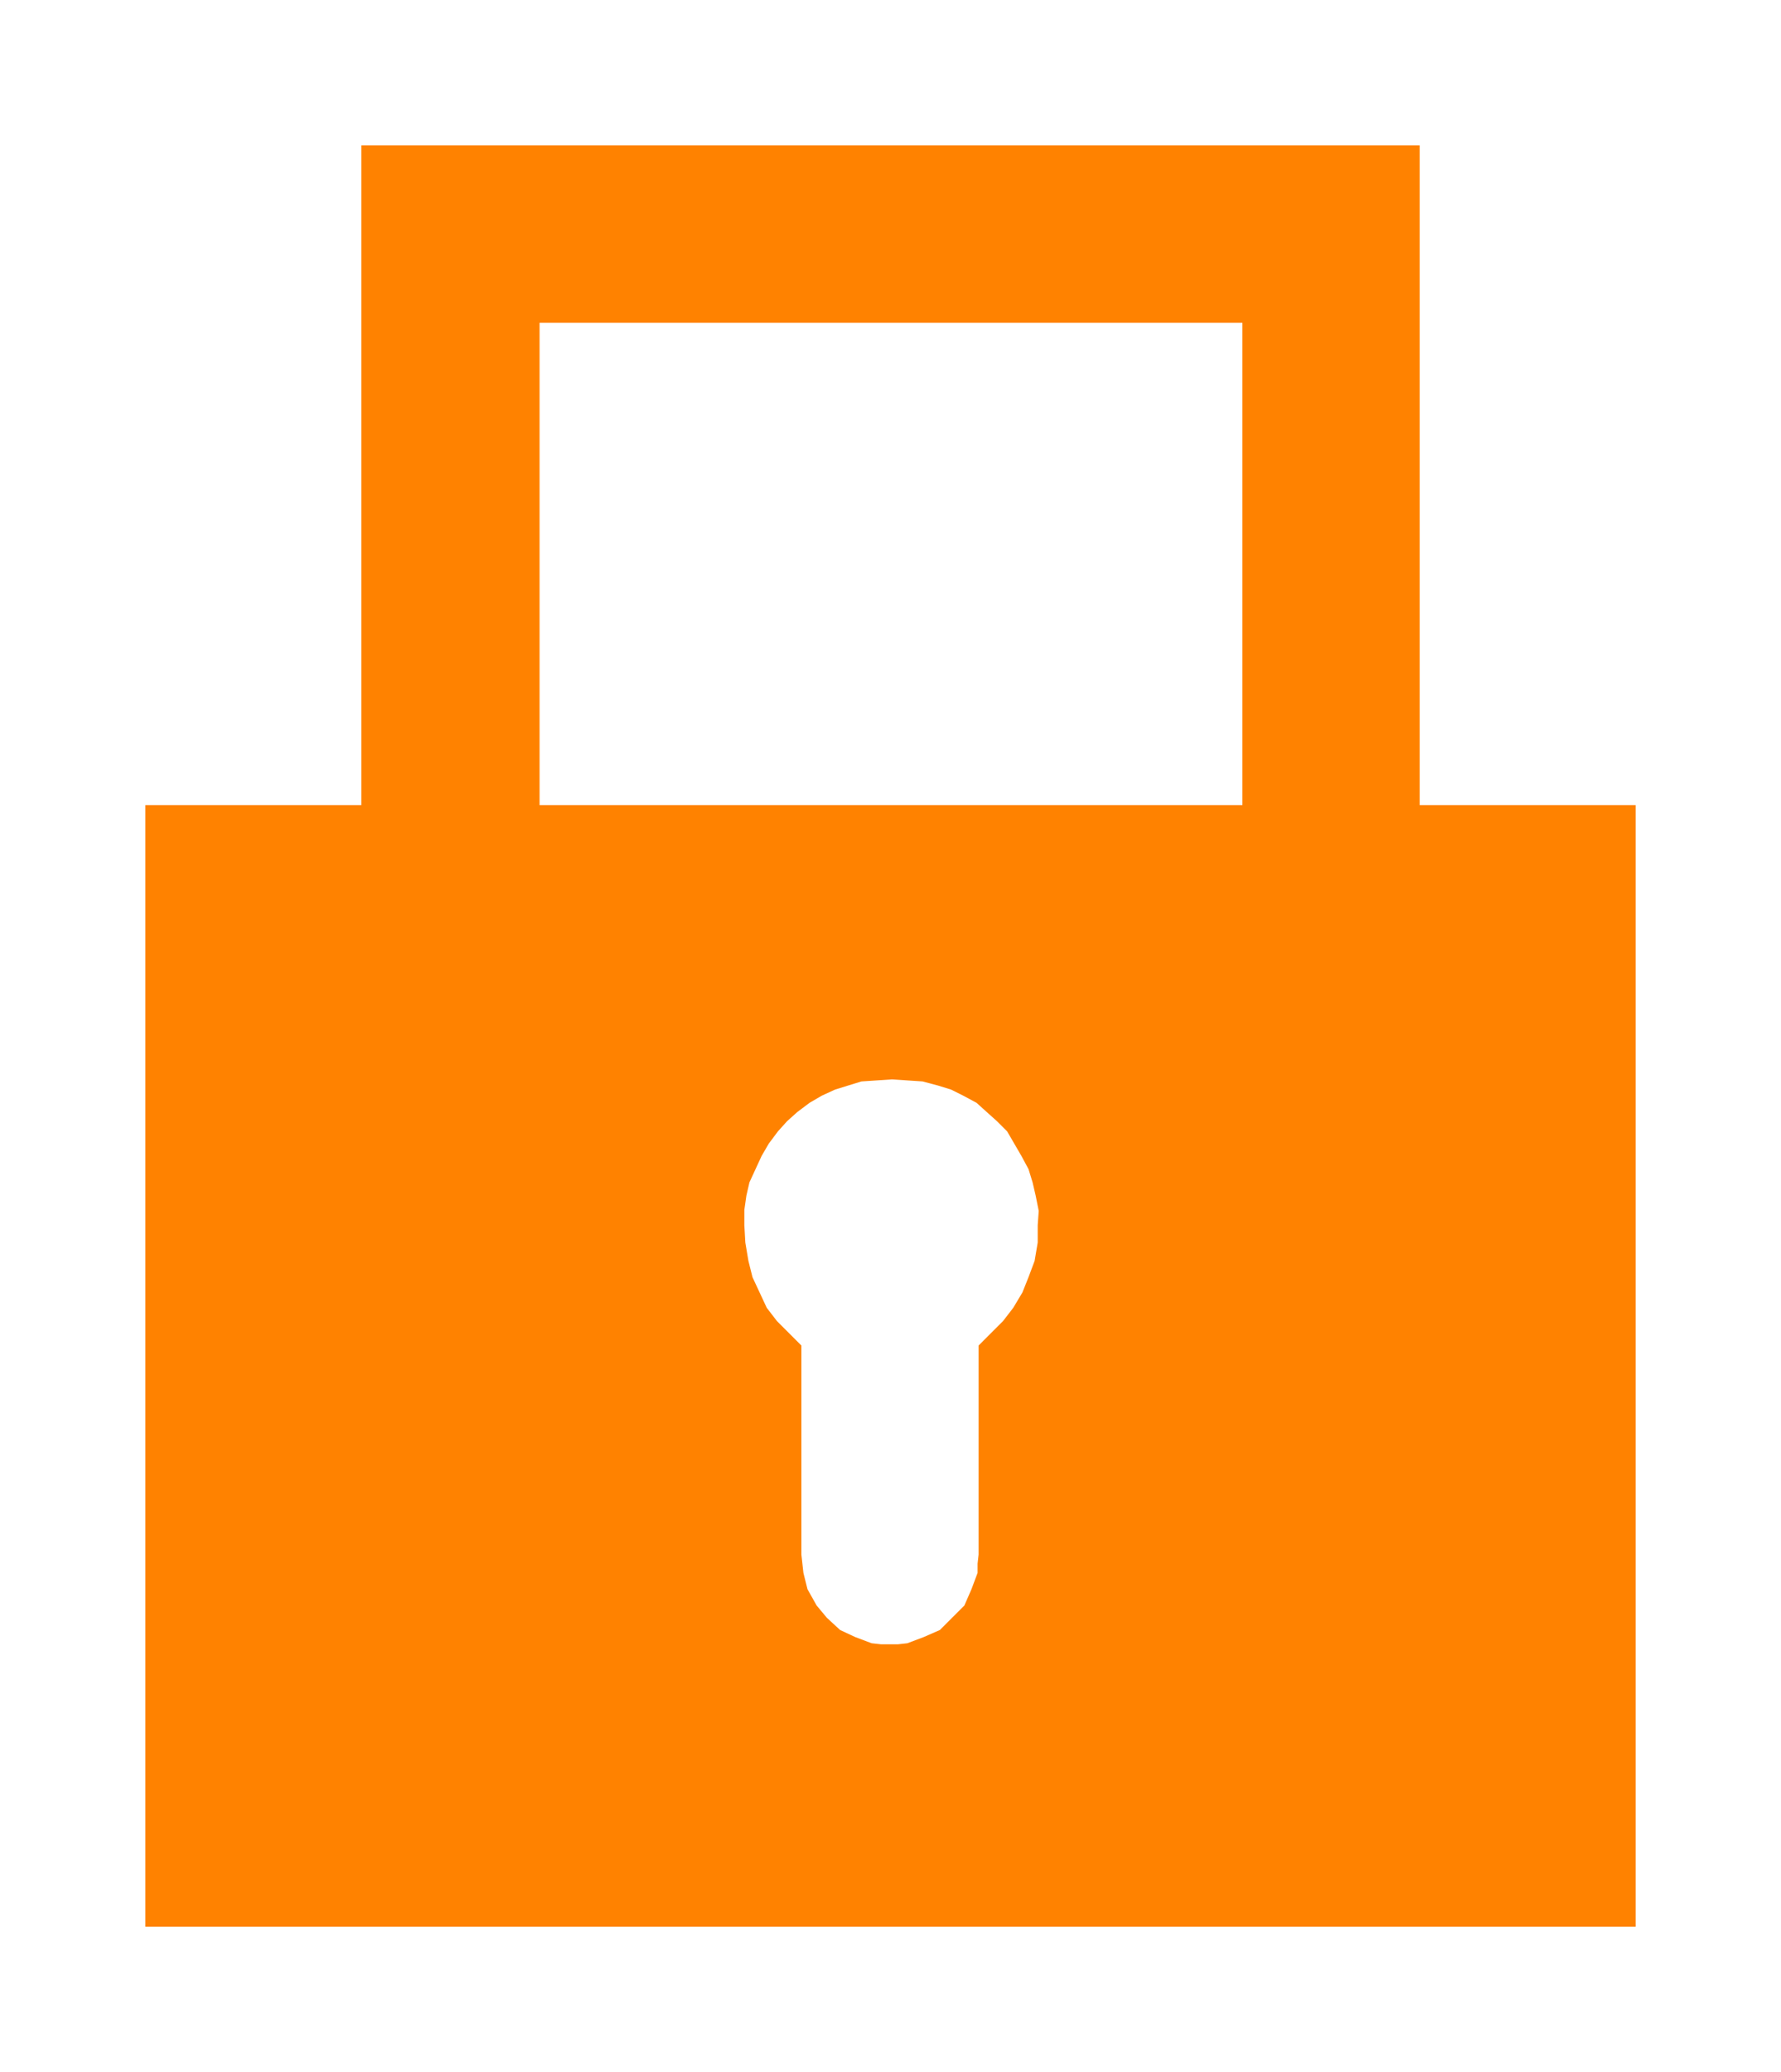 <!--
  - Copyright Camunda Services GmbH and/or licensed to Camunda Services GmbH under
  - one or more contributor license agreements. See the NOTICE file distributed
  - with this work for additional information regarding copyright ownership.
  - Licensed under the Camunda License 1.0. You may not use this file
  - except in compliance with the Camunda License 1.0.
  -->
<svg width="49" height="57" viewBox="0 0 49 57" fill="none" xmlns="http://www.w3.org/2000/svg">
<g filter="url(#filter0_d_203_19464)">
<path fill-rule="evenodd" clip-rule="evenodd" d="M39.059 18.147V0H9.941V18.147H4V49H45V18.147H39.059ZM28.55 29.703V30.18L28.465 30.685L28.297 31.133L28.129 31.554L27.877 31.975L27.597 32.339L27.26 32.676L26.924 33.013V38.763L26.896 39.015V39.267L26.728 39.716L26.532 40.165L26.195 40.501L25.859 40.838L25.411 41.034L24.962 41.203L24.71 41.231H24.234L23.982 41.203L23.533 41.034L23.113 40.838L22.748 40.501L22.468 40.165L22.216 39.716L22.104 39.267L22.076 39.015L22.048 38.763V33.013L21.712 32.676L21.375 32.339L21.095 31.975L20.899 31.554L20.703 31.133L20.591 30.685L20.506 30.18L20.479 29.703V29.282L20.535 28.89L20.619 28.525L20.787 28.16L20.955 27.796L21.151 27.459L21.403 27.122L21.655 26.842L21.936 26.59L22.272 26.337L22.608 26.141L22.973 25.973L23.337 25.86L23.701 25.748L24.122 25.72L24.542 25.692L24.962 25.72L25.383 25.748L25.803 25.86L26.168 25.973L26.504 26.141L26.868 26.337L27.148 26.59L27.429 26.842L27.709 27.122L27.905 27.459L28.101 27.796L28.297 28.16L28.409 28.525L28.494 28.89L28.578 29.31L28.55 29.703ZM34.182 8.302V18.147H14.845V4.88H34.182V8.302Z" fill="#FF8200"/>
</g>
<defs>
<filter id="filter0_d_203_19464" x="0" y="0" width="49" height="57" filterUnits="userSpaceOnUse" color-interpolation-filters="sRGB">
<feFlood flood-opacity="0" result="BackgroundImageFix"/>
<feColorMatrix in="SourceAlpha" type="matrix" values="0 0 0 0 0 0 0 0 0 0 0 0 0 0 0 0 0 0 127 0" result="hardAlpha"/>
<feOffset dy="4"/>
<feGaussianBlur stdDeviation="2"/>
<feComposite in2="hardAlpha" operator="out"/>
<feColorMatrix type="matrix" values="0 0 0 0 0 0 0 0 0 0 0 0 0 0 0 0 0 0 0.25 0"/>
<feBlend mode="normal" in2="BackgroundImageFix" result="effect1_dropShadow_203_19464"/>
<feBlend mode="normal" in="SourceGraphic" in2="effect1_dropShadow_203_19464" result="shape"/>
</filter>
</defs>
</svg>
